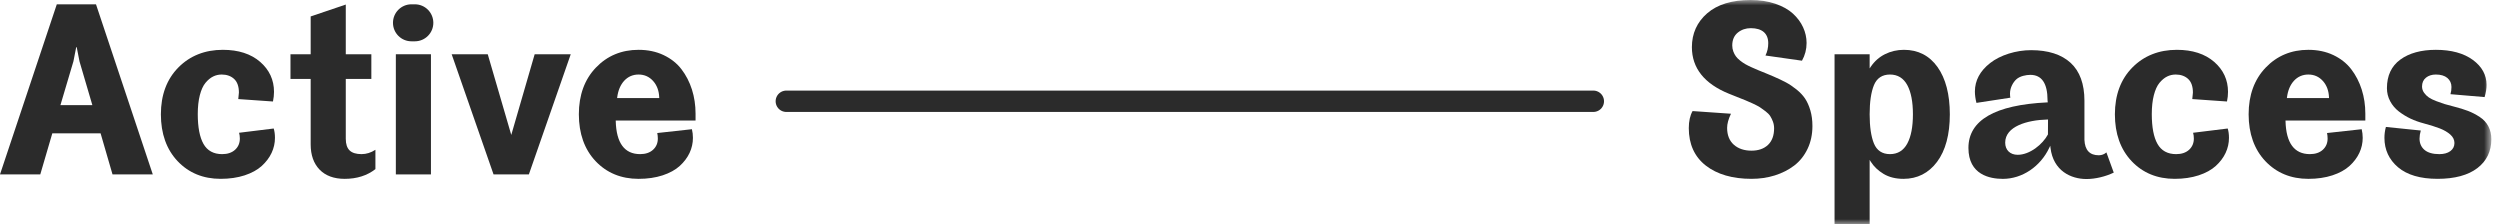<?xml version="1.0" encoding="UTF-8"?>
<svg width="234px" height="21px" viewBox="0 0 234 21" version="1.1" xmlns="http://www.w3.org/2000/svg" xmlns:xlink="http://www.w3.org/1999/xlink">
    <!-- Generator: Sketch 49.1 (51147) - http://www.bohemiancoding.com/sketch -->
    <title>logo</title>
    <desc>Created with Sketch.</desc>
    <defs>
        <polygon id="path-1" points="0 21 233.189 21 233.189 0 0 0"></polygon>
    </defs>
    <g id="Symbols" stroke="none" stroke-width="1" fill="none" fill-rule="evenodd">
        <g id="Header-Border" transform="translate(-529, -25)">
            <g id="Logo" transform="translate(529, 25)">
                <g id="Group-2">
                    <g id="Page-1">
                        <path d="M73.599,9.478 L149.136,9.478" id="Stroke-1" stroke="#2B2B2B" stroke-width="2" stroke-linecap="round" stroke-linejoin="round"></path>
                        <path d="M5.317,0.403 L0,16.325 L3.77,16.325 L4.897,12.478 L9.415,12.478 L10.532,16.325 L14.301,16.325 L8.985,0.403 L5.317,0.403 Z M6.873,5.742 L7.133,4.415 L7.18,4.415 L7.442,5.75 L8.645,9.841 L5.656,9.841 L6.873,5.742 Z" id="Fill-2" fill="#2B2B2B"></path>
                        <g id="Group-19">
                            <path d="M25.421,14.312 C25.63,13.866 25.736,13.393 25.736,12.905 C25.736,12.574 25.696,12.28 25.62,12.028 L22.378,12.427 C22.426,12.594 22.449,12.776 22.449,12.972 C22.449,13.396 22.299,13.749 22,14.021 C21.704,14.29 21.298,14.427 20.794,14.427 C19.993,14.427 19.404,14.105 19.045,13.469 C18.691,12.845 18.511,11.906 18.511,10.678 C18.511,10.005 18.576,9.412 18.703,8.915 C18.831,8.413 19.011,8.021 19.235,7.751 C19.459,7.481 19.699,7.283 19.948,7.161 C20.196,7.038 20.466,6.976 20.75,6.976 C21.224,6.976 21.615,7.115 21.912,7.388 C22.21,7.663 22.362,8.093 22.362,8.666 C22.362,8.746 22.342,8.945 22.302,9.273 L25.549,9.5 C25.613,9.194 25.647,8.89 25.647,8.598 C25.647,7.48 25.21,6.536 24.351,5.791 C23.489,5.043 22.315,4.663 20.861,4.663 C19.178,4.663 17.775,5.221 16.692,6.319 C15.608,7.416 15.059,8.891 15.059,10.702 C15.059,12.512 15.586,13.987 16.625,15.085 C17.665,16.183 19.018,16.739 20.649,16.739 C21.483,16.739 22.24,16.629 22.899,16.412 C23.556,16.196 24.094,15.901 24.497,15.535 C24.9,15.169 25.211,14.758 25.421,14.312" id="Fill-3" fill="#2B2B2B"></path>
                            <path d="M29.916,15.879 C30.471,16.45 31.261,16.74 32.265,16.74 C33.399,16.74 34.366,16.433 35.139,15.829 L35.139,14.019 C34.725,14.29 34.29,14.426 33.842,14.426 C33.337,14.426 32.961,14.311 32.724,14.081 C32.486,13.851 32.365,13.486 32.365,12.994 L32.365,7.389 L34.758,7.389 L34.758,5.077 L32.365,5.077 L32.365,0.426 L29.079,1.539 L29.079,5.077 L27.189,5.077 L27.189,7.389 L29.079,7.389 L29.079,13.519 C29.079,14.514 29.361,15.307 29.916,15.879" id="Fill-5" fill="#2B2B2B"></path>
                            <path d="M36.783,2.138 C36.783,3.091 37.559,3.867 38.512,3.867 L38.831,3.867 C39.785,3.867 40.56,3.091 40.56,2.138 C40.56,1.179 39.785,0.403 38.831,0.403 L38.512,0.403 C37.559,0.403 36.783,1.179 36.783,2.132 L36.783,2.138 Z" id="Fill-7" fill="#2B2B2B"></path>
                            <mask id="mask-2" fill="white">
                                <use xlink:href="#path-1"></use>
                            </mask>
                            <g id="Clip-10"></g>
                            <polygon id="Fill-9" fill="#2B2B2B" mask="url(#mask-2)" points="37.051 16.325 40.337 16.325 40.337 5.078 37.051 5.078"></polygon>
                            <polygon id="Fill-11" fill="#2B2B2B" mask="url(#mask-2)" points="50.045 5.077 47.855 12.629 45.653 5.077 42.276 5.077 46.196 16.325 49.502 16.325 53.422 5.077"></polygon>
                            <path d="M57.76,9.182 L57.769,9.118 C57.852,8.467 58.073,7.943 58.426,7.558 C58.783,7.172 59.235,6.976 59.771,6.976 C60.314,6.976 60.772,7.179 61.132,7.581 C61.489,7.98 61.682,8.499 61.704,9.123 L61.706,9.182 L57.76,9.182 Z M65.104,10.634 C65.104,9.846 64.99,9.088 64.766,8.382 C64.541,7.676 64.211,7.036 63.785,6.481 C63.361,5.928 62.798,5.481 62.112,5.156 C61.426,4.829 60.637,4.663 59.771,4.663 C58.177,4.663 56.833,5.223 55.776,6.328 C54.717,7.432 54.181,8.901 54.181,10.695 C54.181,12.507 54.708,13.984 55.747,15.084 C56.786,16.182 58.14,16.74 59.771,16.74 C60.606,16.74 61.363,16.629 62.022,16.412 C62.679,16.196 63.218,15.901 63.621,15.535 C64.024,15.169 64.335,14.757 64.544,14.312 C64.753,13.867 64.858,13.393 64.858,12.905 C64.858,12.63 64.827,12.358 64.763,12.094 L61.519,12.451 C61.555,12.615 61.573,12.79 61.573,12.971 C61.573,13.396 61.422,13.749 61.123,14.02 C60.827,14.29 60.421,14.426 59.917,14.426 C58.454,14.426 57.687,13.388 57.634,11.34 L57.632,11.282 L65.104,11.282 L65.104,10.634 Z" id="Fill-12" fill="#2B2B2B" mask="url(#mask-2)"></path>
                            <path d="M159.659,15.494 C160.718,16.32 162.158,16.739 163.941,16.739 C164.713,16.739 165.449,16.631 166.128,16.418 C166.807,16.204 167.417,15.894 167.941,15.494 C168.462,15.095 168.881,14.572 169.185,13.937 C169.489,13.304 169.643,12.584 169.643,11.8 C169.643,11.264 169.579,10.772 169.45,10.335 C169.322,9.9 169.155,9.527 168.956,9.228 C168.755,8.929 168.486,8.642 168.153,8.375 C167.82,8.107 167.487,7.884 167.164,7.711 C166.842,7.539 166.442,7.35 165.975,7.148 C165.788,7.066 165.555,6.969 165.283,6.858 C165.007,6.747 164.778,6.654 164.595,6.579 C164.414,6.505 164.2,6.413 163.961,6.304 C163.722,6.196 163.52,6.095 163.364,6.006 C163.205,5.915 163.041,5.803 162.876,5.672 C162.708,5.539 162.575,5.405 162.48,5.275 C162.384,5.145 162.302,4.989 162.237,4.814 C162.172,4.638 162.139,4.451 162.139,4.259 C162.139,3.736 162.314,3.329 162.658,3.051 C162.998,2.776 163.408,2.636 163.874,2.636 C164.4,2.636 164.807,2.758 165.086,2.996 C165.366,3.238 165.508,3.591 165.508,4.045 C165.508,4.463 165.421,4.85 165.248,5.196 L168.665,5.681 C168.951,5.173 169.096,4.616 169.096,4.023 C169.096,3.518 168.986,3.025 168.771,2.557 C168.556,2.087 168.236,1.656 167.819,1.274 C167.403,0.892 166.846,0.581 166.165,0.35 C165.483,0.117 164.703,-0 163.852,-0 C162.107,-0 160.741,0.42 159.79,1.247 C158.842,2.071 158.361,3.137 158.361,4.414 C158.361,6.375 159.531,7.842 161.837,8.775 C162.002,8.842 162.257,8.944 162.603,9.081 C162.95,9.22 163.207,9.322 163.375,9.389 C163.543,9.456 163.776,9.558 164.065,9.691 C164.357,9.827 164.582,9.944 164.733,10.042 C164.882,10.139 165.052,10.26 165.25,10.414 C165.449,10.565 165.598,10.718 165.695,10.869 C165.789,11.016 165.873,11.19 165.946,11.383 C166.019,11.578 166.056,11.79 166.056,12.012 C166.056,12.681 165.864,13.201 165.485,13.562 C165.107,13.921 164.587,14.102 163.941,14.102 C163.258,14.102 162.702,13.915 162.286,13.546 C161.869,13.175 161.658,12.644 161.658,11.967 C161.658,11.592 161.779,11.147 162.019,10.645 L158.425,10.396 C158.19,10.813 158.071,11.348 158.071,11.99 C158.071,13.491 158.605,14.67 159.659,15.494" id="Fill-13" fill="#2B2B2B" mask="url(#mask-2)"></path>
                            <path d="M175.4,7.973 C175.673,7.312 176.178,6.976 176.902,6.976 C177.622,6.976 178.167,7.309 178.523,7.968 C178.873,8.615 179.05,9.534 179.05,10.701 C179.05,11.869 178.873,12.788 178.523,13.435 C178.167,14.094 177.622,14.426 176.902,14.426 C176.178,14.426 175.673,14.091 175.4,13.43 C175.135,12.784 174.999,11.866 174.999,10.701 C174.999,9.537 175.135,8.619 175.4,7.973 M176.304,16.278 C176.815,16.584 177.441,16.74 178.165,16.74 C179.46,16.74 180.517,16.205 181.307,15.152 C182.1,14.094 182.504,12.596 182.504,10.701 C182.504,8.836 182.116,7.346 181.351,6.272 C180.591,5.205 179.533,4.663 178.21,4.663 C177.574,4.663 176.976,4.801 176.436,5.071 C175.895,5.341 175.448,5.738 175.103,6.249 L174.999,6.404 L174.999,5.077 L171.714,5.077 L171.714,21 L174.999,21 L174.999,14.965 L175.104,15.133 C175.389,15.586 175.793,15.971 176.304,16.278" id="Fill-14" fill="#2B2B2B" mask="url(#mask-2)"></path>
                            <path d="M208.317,14.312 C208.526,13.866 208.632,13.393 208.632,12.905 C208.632,12.574 208.592,12.28 208.515,12.028 L205.274,12.427 C205.321,12.594 205.344,12.776 205.344,12.972 C205.344,13.396 205.193,13.749 204.896,14.021 C204.6,14.29 204.193,14.427 203.69,14.427 C202.888,14.427 202.299,14.105 201.94,13.469 C201.586,12.845 201.407,11.906 201.407,10.678 C201.407,10.005 201.472,9.412 201.599,8.915 C201.727,8.413 201.906,8.021 202.13,7.751 C202.355,7.481 202.594,7.283 202.842,7.161 C203.092,7.038 203.362,6.976 203.645,6.976 C204.12,6.976 204.51,7.115 204.808,7.388 C205.106,7.663 205.257,8.093 205.257,8.666 C205.257,8.746 205.237,8.945 205.197,9.273 L208.445,9.5 C208.51,9.194 208.542,8.89 208.542,8.598 C208.542,7.48 208.106,6.536 207.247,5.791 C206.385,5.043 205.211,4.663 203.758,4.663 C202.073,4.663 200.671,5.221 199.587,6.319 C198.503,7.416 197.954,8.891 197.954,10.702 C197.954,12.512 198.481,13.987 199.521,15.085 C200.559,16.183 201.914,16.739 203.544,16.739 C204.378,16.739 205.135,16.629 205.795,16.412 C206.452,16.196 206.99,15.901 207.394,15.535 C207.797,15.169 208.108,14.758 208.317,14.312" id="Fill-15" fill="#2B2B2B" mask="url(#mask-2)"></path>
                            <path d="M214.051,9.182 L214.06,9.118 C214.143,8.467 214.364,7.943 214.717,7.558 C215.074,7.172 215.527,6.976 216.062,6.976 C216.606,6.976 217.064,7.179 217.423,7.581 C217.781,7.98 217.973,8.499 217.995,9.123 L217.997,9.182 L214.051,9.182 Z M221.395,10.634 C221.395,9.846 221.282,9.088 221.057,8.382 C220.832,7.676 220.503,7.036 220.076,6.481 C219.652,5.928 219.088,5.481 218.404,5.156 C217.717,4.829 216.928,4.663 216.062,4.663 C214.468,4.663 213.124,5.223 212.067,6.328 C211.008,7.432 210.472,8.901 210.472,10.695 C210.472,12.507 210.999,13.984 212.038,15.084 C213.078,16.182 214.43,16.74 216.062,16.74 C216.897,16.74 217.654,16.629 218.313,16.412 C218.971,16.196 219.509,15.901 219.912,15.535 C220.316,15.169 220.626,14.757 220.835,14.312 C221.044,13.867 221.149,13.393 221.149,12.905 C221.149,12.63 221.117,12.358 221.054,12.094 L217.81,12.451 C217.846,12.615 217.864,12.79 217.864,12.971 C217.864,13.396 217.713,13.749 217.414,14.02 C217.118,14.29 216.712,14.426 216.207,14.426 C214.745,14.426 213.978,13.388 213.925,11.34 L213.923,11.282 L221.395,11.282 L221.395,10.634 Z" id="Fill-16" fill="#2B2B2B" mask="url(#mask-2)"></path>
                            <path d="M224.458,15.657 C225.306,16.375 226.549,16.739 228.154,16.739 C229.758,16.739 231.013,16.401 231.885,15.733 C232.75,15.07 233.19,14.162 233.19,13.039 C233.19,12.581 233.096,12.172 232.912,11.824 C232.73,11.476 232.458,11.182 232.105,10.95 C231.748,10.715 231.376,10.523 231.001,10.38 C230.625,10.236 230.18,10.1 229.681,9.974 C229.324,9.885 229.032,9.806 228.815,9.739 C228.599,9.672 228.341,9.581 228.045,9.469 C227.746,9.355 227.509,9.239 227.338,9.121 C227.166,9.003 227.016,8.855 226.893,8.682 C226.767,8.506 226.703,8.309 226.703,8.095 C226.703,7.744 226.828,7.464 227.072,7.268 C227.314,7.074 227.625,6.976 227.995,6.976 C228.456,6.976 228.819,7.084 229.072,7.296 C229.327,7.513 229.457,7.796 229.457,8.141 C229.457,8.385 229.425,8.612 229.363,8.816 L232.561,9.086 C232.681,8.671 232.742,8.289 232.742,7.951 C232.742,7.019 232.311,6.232 231.46,5.609 C230.604,4.981 229.438,4.663 227.995,4.663 C226.619,4.663 225.498,4.972 224.665,5.581 C223.837,6.186 223.417,7.084 223.417,8.252 C223.417,8.688 223.519,9.098 223.719,9.472 C223.918,9.847 224.192,10.17 224.532,10.433 C224.876,10.697 225.243,10.922 225.624,11.103 C226.006,11.282 226.415,11.43 226.842,11.541 C227.48,11.713 227.995,11.876 228.375,12.024 C228.762,12.175 229.086,12.365 229.341,12.587 C229.604,12.817 229.736,13.086 229.736,13.385 C229.736,13.701 229.606,13.958 229.349,14.147 C229.096,14.332 228.751,14.427 228.322,14.427 C227.712,14.427 227.246,14.295 226.937,14.033 C226.626,13.77 226.469,13.413 226.469,12.972 C226.469,12.746 226.507,12.493 226.586,12.217 L223.321,11.882 C223.229,12.211 223.183,12.555 223.183,12.905 C223.183,14.014 223.612,14.94 224.458,15.657" id="Fill-17" fill="#2B2B2B" mask="url(#mask-2)"></path>
                            <path d="M191.688,12.584 C191.186,13.52 189.989,14.489 188.856,14.489 C188.145,14.489 187.686,14.043 187.686,13.353 C187.686,11.833 189.727,11.237 191.636,11.187 L191.694,11.185 L191.688,12.584 Z M196.459,14.533 C196.453,14.533 196.447,14.533 196.441,14.533 C195.593,14.533 195.143,14.047 195.103,13.086 L195.103,9.424 C195.103,7.861 194.668,6.669 193.811,5.882 C192.953,5.095 191.708,4.695 190.111,4.695 C188.698,4.695 187.231,5.156 186.28,5.898 C185.331,6.639 184.85,7.537 184.85,8.565 C184.85,8.895 184.9,9.253 184.995,9.63 L188.168,9.144 C188.146,9.032 188.136,8.902 188.136,8.755 C188.136,8.18 188.45,7.683 188.72,7.433 C189.058,7.119 189.644,7.007 190.044,7.007 C191.109,7.007 191.65,7.806 191.65,9.38 L191.67,9.581 L191.61,9.584 C186.723,9.818 184.245,11.252 184.245,13.846 C184.245,16.366 186.263,16.742 187.466,16.742 C189.276,16.742 190.984,15.596 191.818,13.821 L191.902,13.641 L191.926,13.839 C192.186,15.991 193.838,16.757 195.299,16.757 C196.111,16.757 197.082,16.527 197.847,16.156 L197.159,14.264 C196.97,14.437 196.724,14.531 196.459,14.533 Z" id="Fill-18" fill="#2B2B2B" mask="url(#mask-2)"></path>
                        </g>
                    </g>
                </g>
            </g>
        </g>
    </g>
</svg>